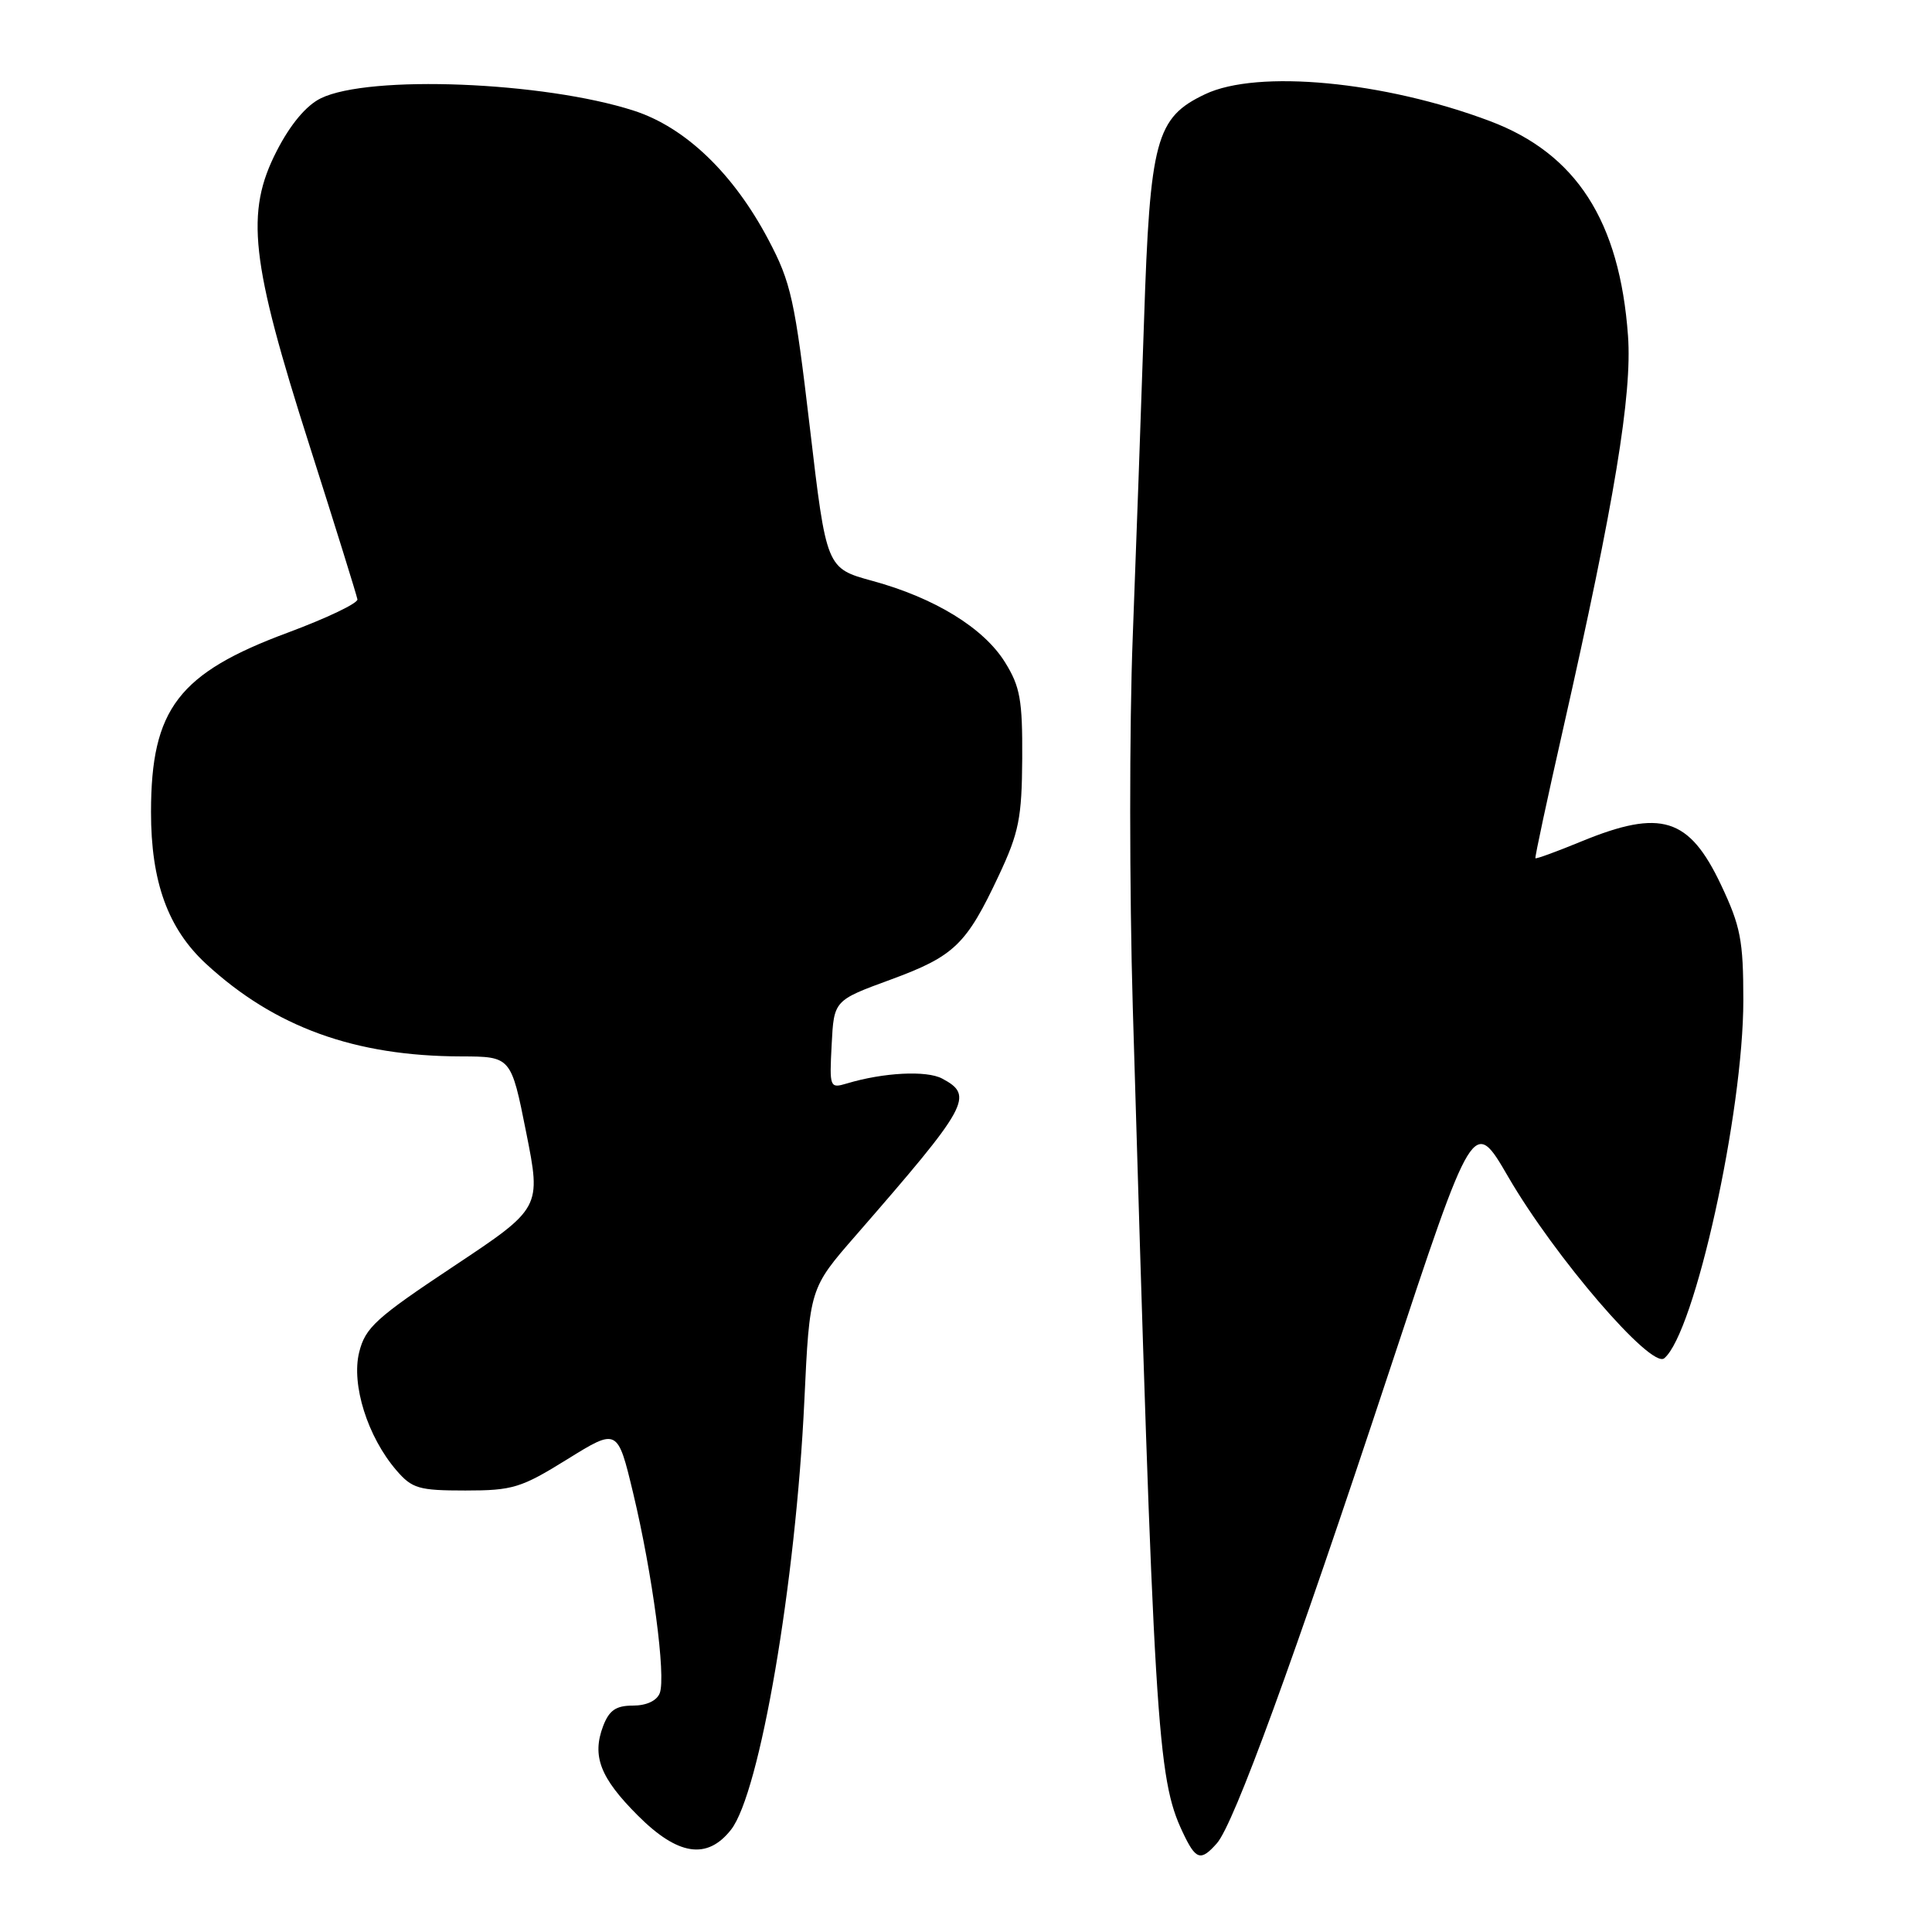 <?xml version="1.0" encoding="UTF-8" standalone="no"?>
<!DOCTYPE svg PUBLIC "-//W3C//DTD SVG 1.1//EN" "http://www.w3.org/Graphics/SVG/1.1/DTD/svg11.dtd" >
<svg xmlns="http://www.w3.org/2000/svg" xmlns:xlink="http://www.w3.org/1999/xlink" version="1.1" viewBox="0 0 256 256">
 <g >
 <path fill="currentColor"
d=" M 161.24 244.25 C 163.50 241.70 171.37 220.15 184.07 181.74 C 195.23 147.98 195.23 147.98 199.86 155.96 C 206.02 166.56 218.79 181.42 220.52 179.98 C 224.55 176.64 231.00 147.43 231.00 132.54 C 231.00 124.60 230.64 122.74 228.04 117.24 C 223.81 108.31 220.10 107.16 209.55 111.49 C 206.28 112.84 203.53 113.84 203.45 113.72 C 203.36 113.60 205.02 105.85 207.14 96.50 C 213.93 66.50 216.28 52.24 215.72 44.51 C 214.62 29.28 208.87 20.35 197.41 16.04 C 183.41 10.77 166.63 9.18 159.69 12.48 C 153.16 15.58 152.38 18.46 151.59 42.50 C 151.21 54.05 150.53 72.95 150.09 84.50 C 149.64 96.05 149.65 118.10 150.10 133.50 C 152.92 229.02 153.32 235.58 156.70 242.75 C 158.45 246.47 159.09 246.68 161.24 244.25 Z  M 96.86 242.45 C 100.68 237.60 105.45 209.72 106.58 185.61 C 107.28 170.72 107.28 170.72 113.39 163.71 C 128.40 146.47 129.10 145.19 124.85 142.92 C 122.78 141.81 117.04 142.11 112.20 143.57 C 109.95 144.24 109.90 144.11 110.20 138.41 C 110.50 132.56 110.50 132.56 118.00 129.81 C 126.46 126.70 128.04 125.18 132.35 116.00 C 135.02 110.31 135.40 108.38 135.45 100.50 C 135.49 92.75 135.18 90.98 133.16 87.74 C 130.34 83.21 123.85 79.22 115.60 76.97 C 109.50 75.30 109.50 75.30 107.31 56.65 C 105.31 39.67 104.82 37.44 101.81 31.75 C 97.17 22.97 90.81 16.87 84.00 14.67 C 72.07 10.81 48.88 9.89 42.50 13.03 C 40.58 13.97 38.48 16.47 36.67 20.00 C 32.48 28.15 33.19 34.56 41.00 59.00 C 44.42 69.72 47.28 78.92 47.36 79.42 C 47.44 79.93 43.31 81.90 38.18 83.81 C 23.64 89.20 20.02 93.94 20.01 107.57 C 20.00 116.84 22.25 123.05 27.31 127.72 C 36.40 136.10 47.00 139.95 61.11 139.98 C 67.72 140.00 67.72 140.00 69.72 150.04 C 71.72 160.07 71.72 160.07 60.11 167.79 C 49.81 174.63 48.40 175.91 47.59 179.19 C 46.53 183.47 48.71 190.39 52.52 194.82 C 54.60 197.24 55.49 197.50 61.66 197.50 C 67.94 197.50 69.05 197.16 75.17 193.36 C 81.83 189.23 81.83 189.23 83.90 197.86 C 86.46 208.56 88.27 222.15 87.42 224.35 C 87.03 225.36 85.66 226.00 83.87 226.00 C 81.62 226.00 80.72 226.62 79.92 228.71 C 78.41 232.69 79.53 235.58 84.51 240.56 C 89.82 245.88 93.70 246.47 96.86 242.45 Z "/>
</g>
</svg>